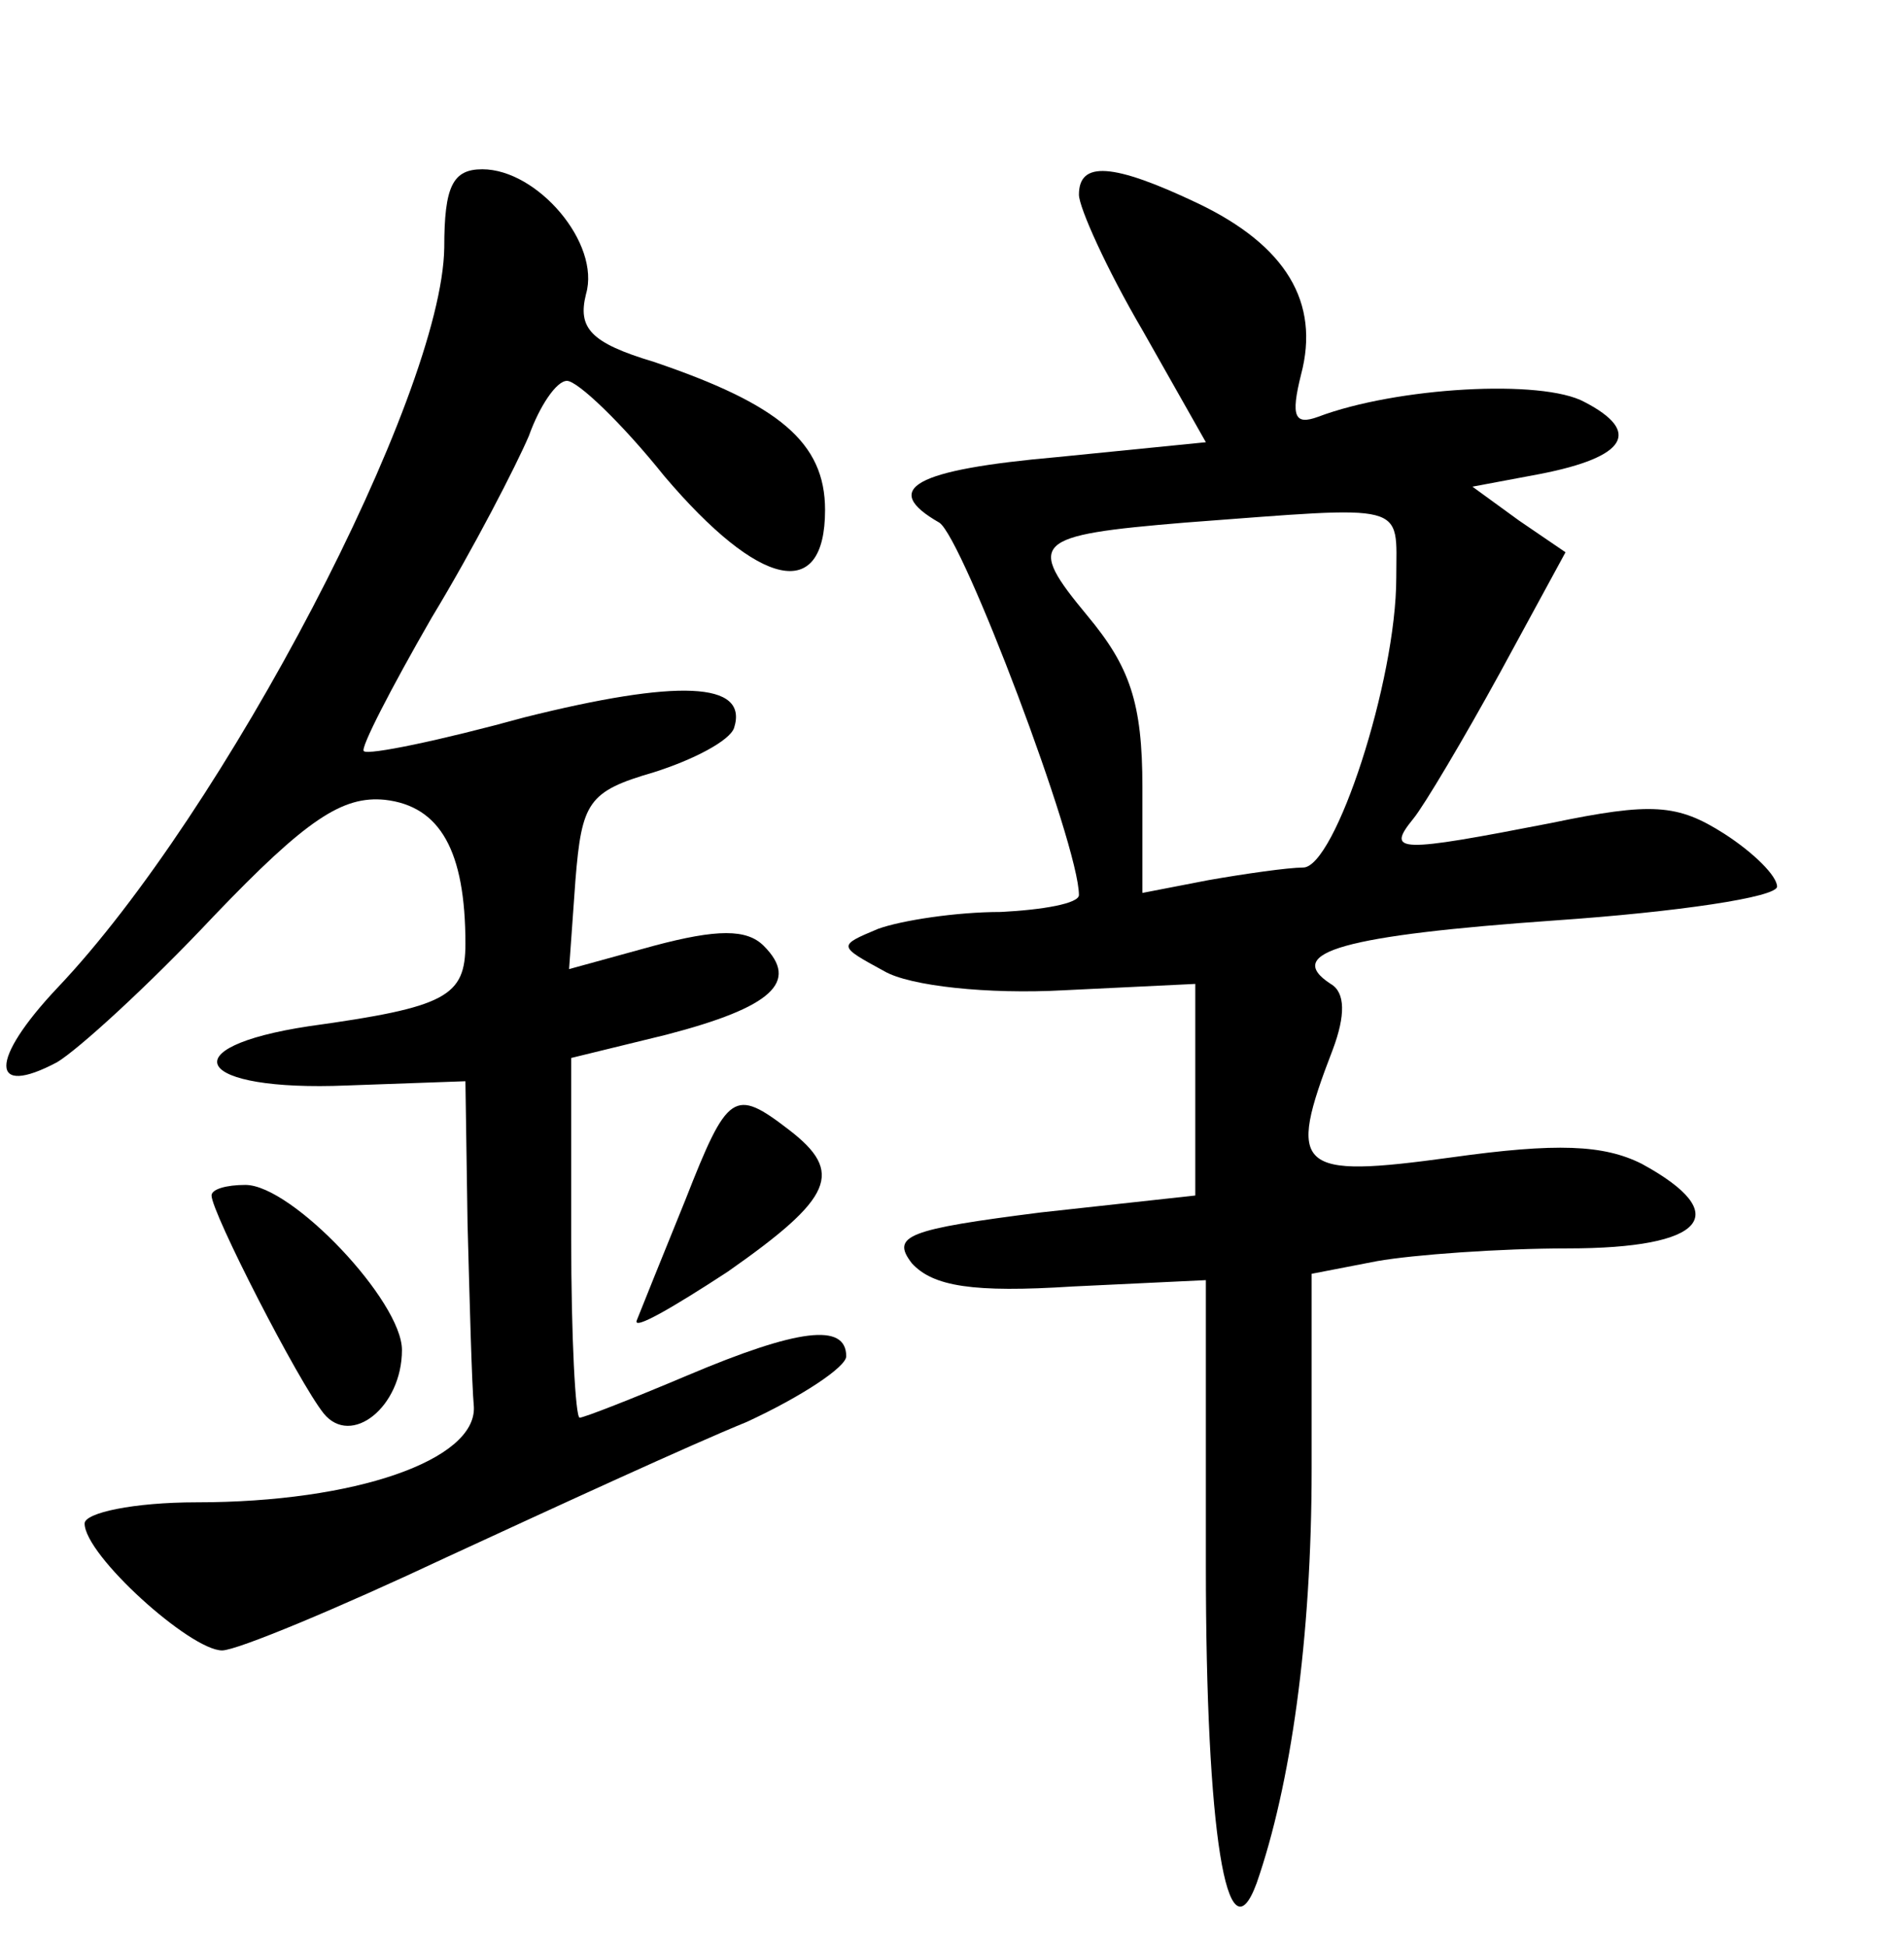 <?xml version="1.0" standalone="no"?>
<!DOCTYPE svg PUBLIC "-//W3C//DTD SVG 20010904//EN"
 "http://www.w3.org/TR/2001/REC-SVG-20010904/DTD/svg10.dtd">
<svg version="1.0" xmlns="http://www.w3.org/2000/svg"
 width="90pt" height="92pt" viewBox="0 0 90 92"
 preserveAspectRatio="xMidYMid meet">
<g transform="translate(0,92) scale(0.1,-0.1)"
fill="#000000" stroke="none">
<path d="M210 803 c-1 -70 -104 -267 -183 -350 -32 -34 -32 -52 0 -35 10 6 43
36 74 69 44 46 61 57 81 55 26 -3 38 -24 38 -68 0 -25 -9 -30 -74 -39 -66 -10
-54 -31 18 -28 l56 2 1 -67 c1 -37 2 -76 3 -87 1 -25 -56 -45 -131 -45 -30 0
-53 -5 -53 -10 0 -15 50 -60 65 -60 7 0 55 20 106 44 52 24 115 53 142 64 26
12 47 26 47 31 0 16 -23 13 -75 -9 -26 -11 -49 -20 -51 -20 -2 0 -4 38 -4 85
l0 85 45 11 c50 13 63 25 46 42 -8 8 -22 8 -52 0 l-40 -11 3 42 c3 37 6 42 37
51 19 6 36 15 38 21 7 22 -27 23 -99 5 -40 -11 -74 -18 -76 -16 -2 1 13 30 32
63 20 33 40 72 46 86 5 14 13 26 18 26 5 0 26 -20 46 -45 45 -53 76 -60 76
-16 0 32 -22 50 -81 70 -30 9 -36 16 -32 32 7 24 -23 59 -49 59 -14 0 -18 -8
-18 -37z"/>
<path d="M510 828 c0 -6 13 -35 30 -64 l30 -53 -70 -7 c-68 -6 -84 -15 -56
-31 11 -7 66 -152 66 -176 0 -4 -17 -7 -37 -8 -21 0 -47 -4 -58 -8 -19 -8 -19
-8 3 -20 12 -7 49 -11 85 -9 l62 3 0 -50 0 -50 -73 -8 c-63 -8 -71 -11 -61
-24 10 -11 29 -14 76 -11 l63 3 0 -135 c0 -126 10 -188 24 -150 16 46 26 115
26 196 l0 92 31 6 c17 3 58 6 90 6 65 0 79 16 35 40 -18 9 -40 10 -90 3 -73
-10 -78 -6 -56 51 6 16 6 27 -1 31 -23 15 7 23 106 30 58 4 105 11 105 16 0 5
-11 16 -25 25 -22 14 -34 15 -82 5 -72 -14 -78 -14 -65 2 5 6 24 38 41 69 l31
57 -22 15 -22 16 32 6 c41 8 48 20 21 34 -20 11 -89 7 -126 -7 -11 -4 -13 0
-8 20 9 34 -7 61 -49 81 -40 19 -56 20 -56 4z m150 -181 c0 -49 -29 -137 -44
-137 -7 0 -28 -3 -45 -6 l-31 -6 0 50 c0 40 -6 57 -26 81 -29 35 -26 38 46 44
107 8 100 10 100 -26z"/>
<path d="M324 353 c-11 -27 -21 -52 -23 -57 -2 -5 17 6 43 23 50 35 55 47 29
67 -26 20 -29 18 -49 -33z"/>
<path d="M100 355 c0 -8 41 -88 53 -103 13 -16 37 3 37 30 0 23 -52 78 -74 78
-9 0 -16 -2 -16 -5z"/>
</g>
</svg>
